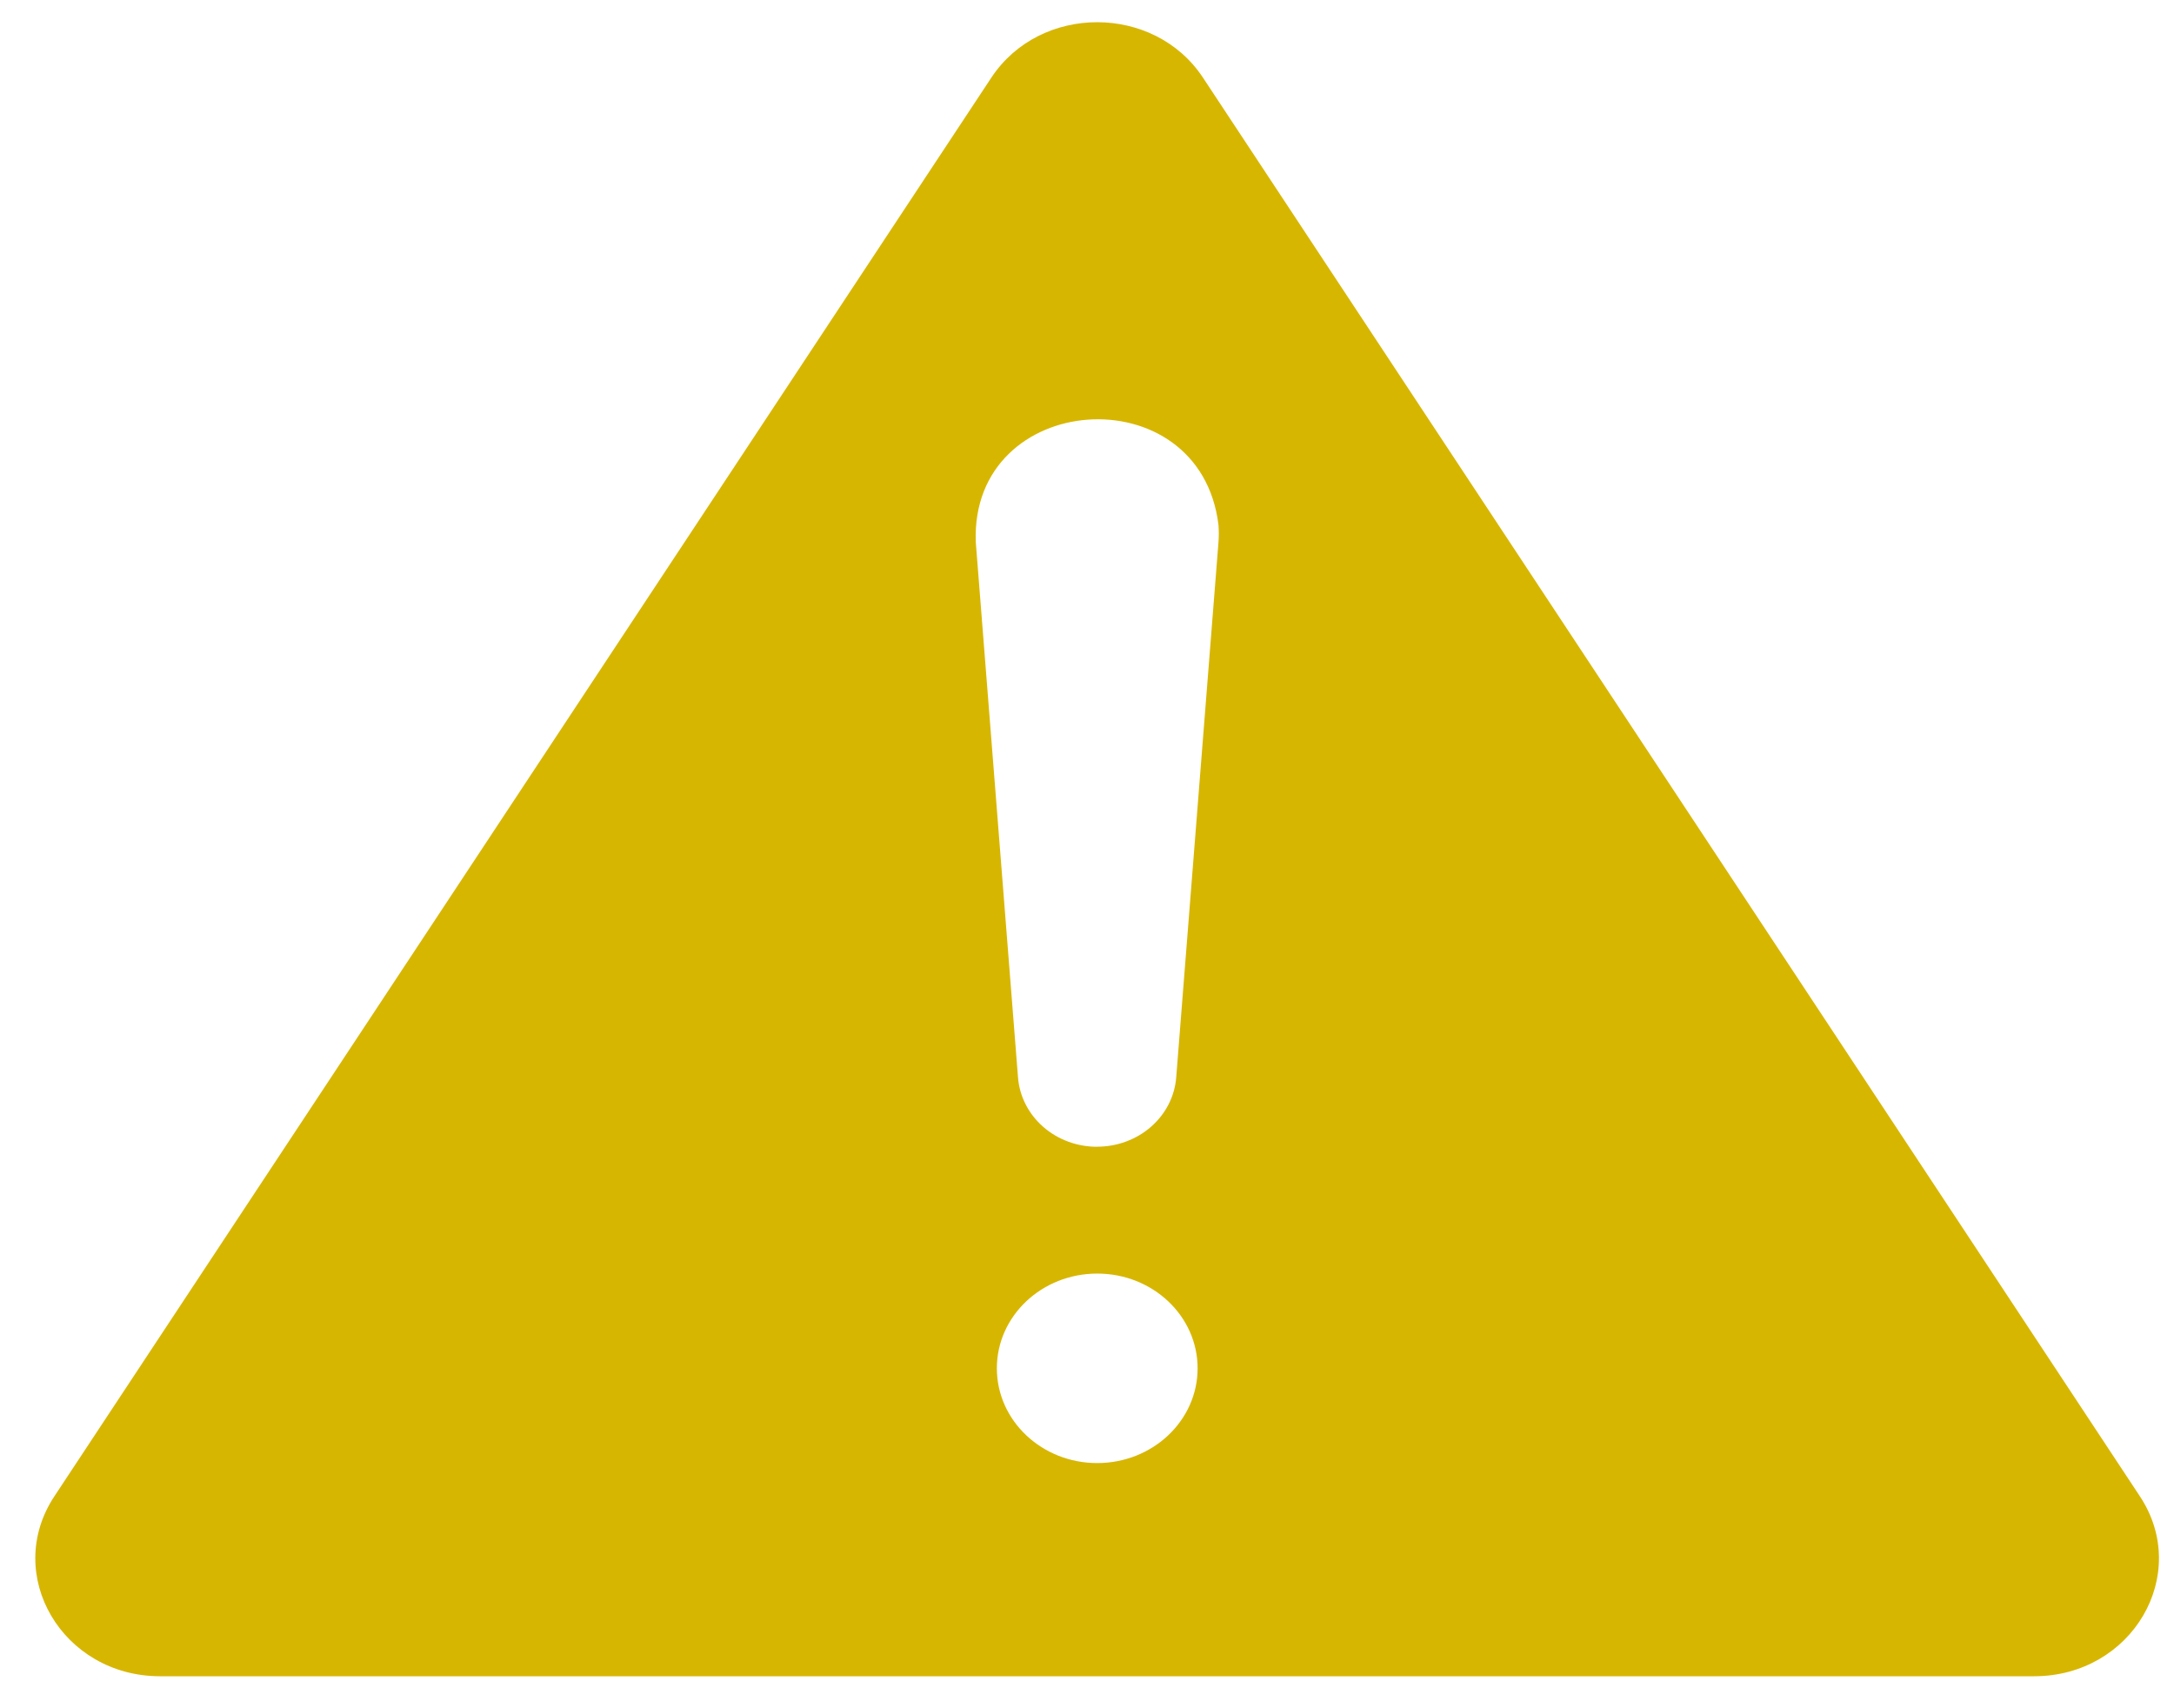 <svg width="56" height="44" viewBox="0 0 56 44" fill="none" xmlns="http://www.w3.org/2000/svg">
<path d="M25.536 2C26.794 0.096 29.73 0.096 30.987 2L55.121 38.54C56.455 40.559 54.917 43.175 52.397 43.176H4.125C1.605 43.176 0.067 40.559 1.401 38.54L25.536 2ZM28.264 32.804C26.836 32.804 25.678 33.896 25.678 35.244C25.678 36.592 26.836 37.685 28.264 37.685C29.692 37.684 30.849 36.592 30.849 35.244C30.849 33.896 29.692 32.804 28.264 32.804ZM31.387 13.523C30.913 9.619 24.989 10.042 25.135 13.963L26.223 27.753C26.261 28.238 26.493 28.692 26.87 29.023C27.248 29.355 27.745 29.538 28.261 29.538V29.536C28.776 29.536 29.273 29.352 29.651 29.021C30.029 28.69 30.26 28.236 30.298 27.751L31.387 13.963C31.398 13.817 31.398 13.67 31.387 13.523Z" fill="#D7B601"/>
</svg>

